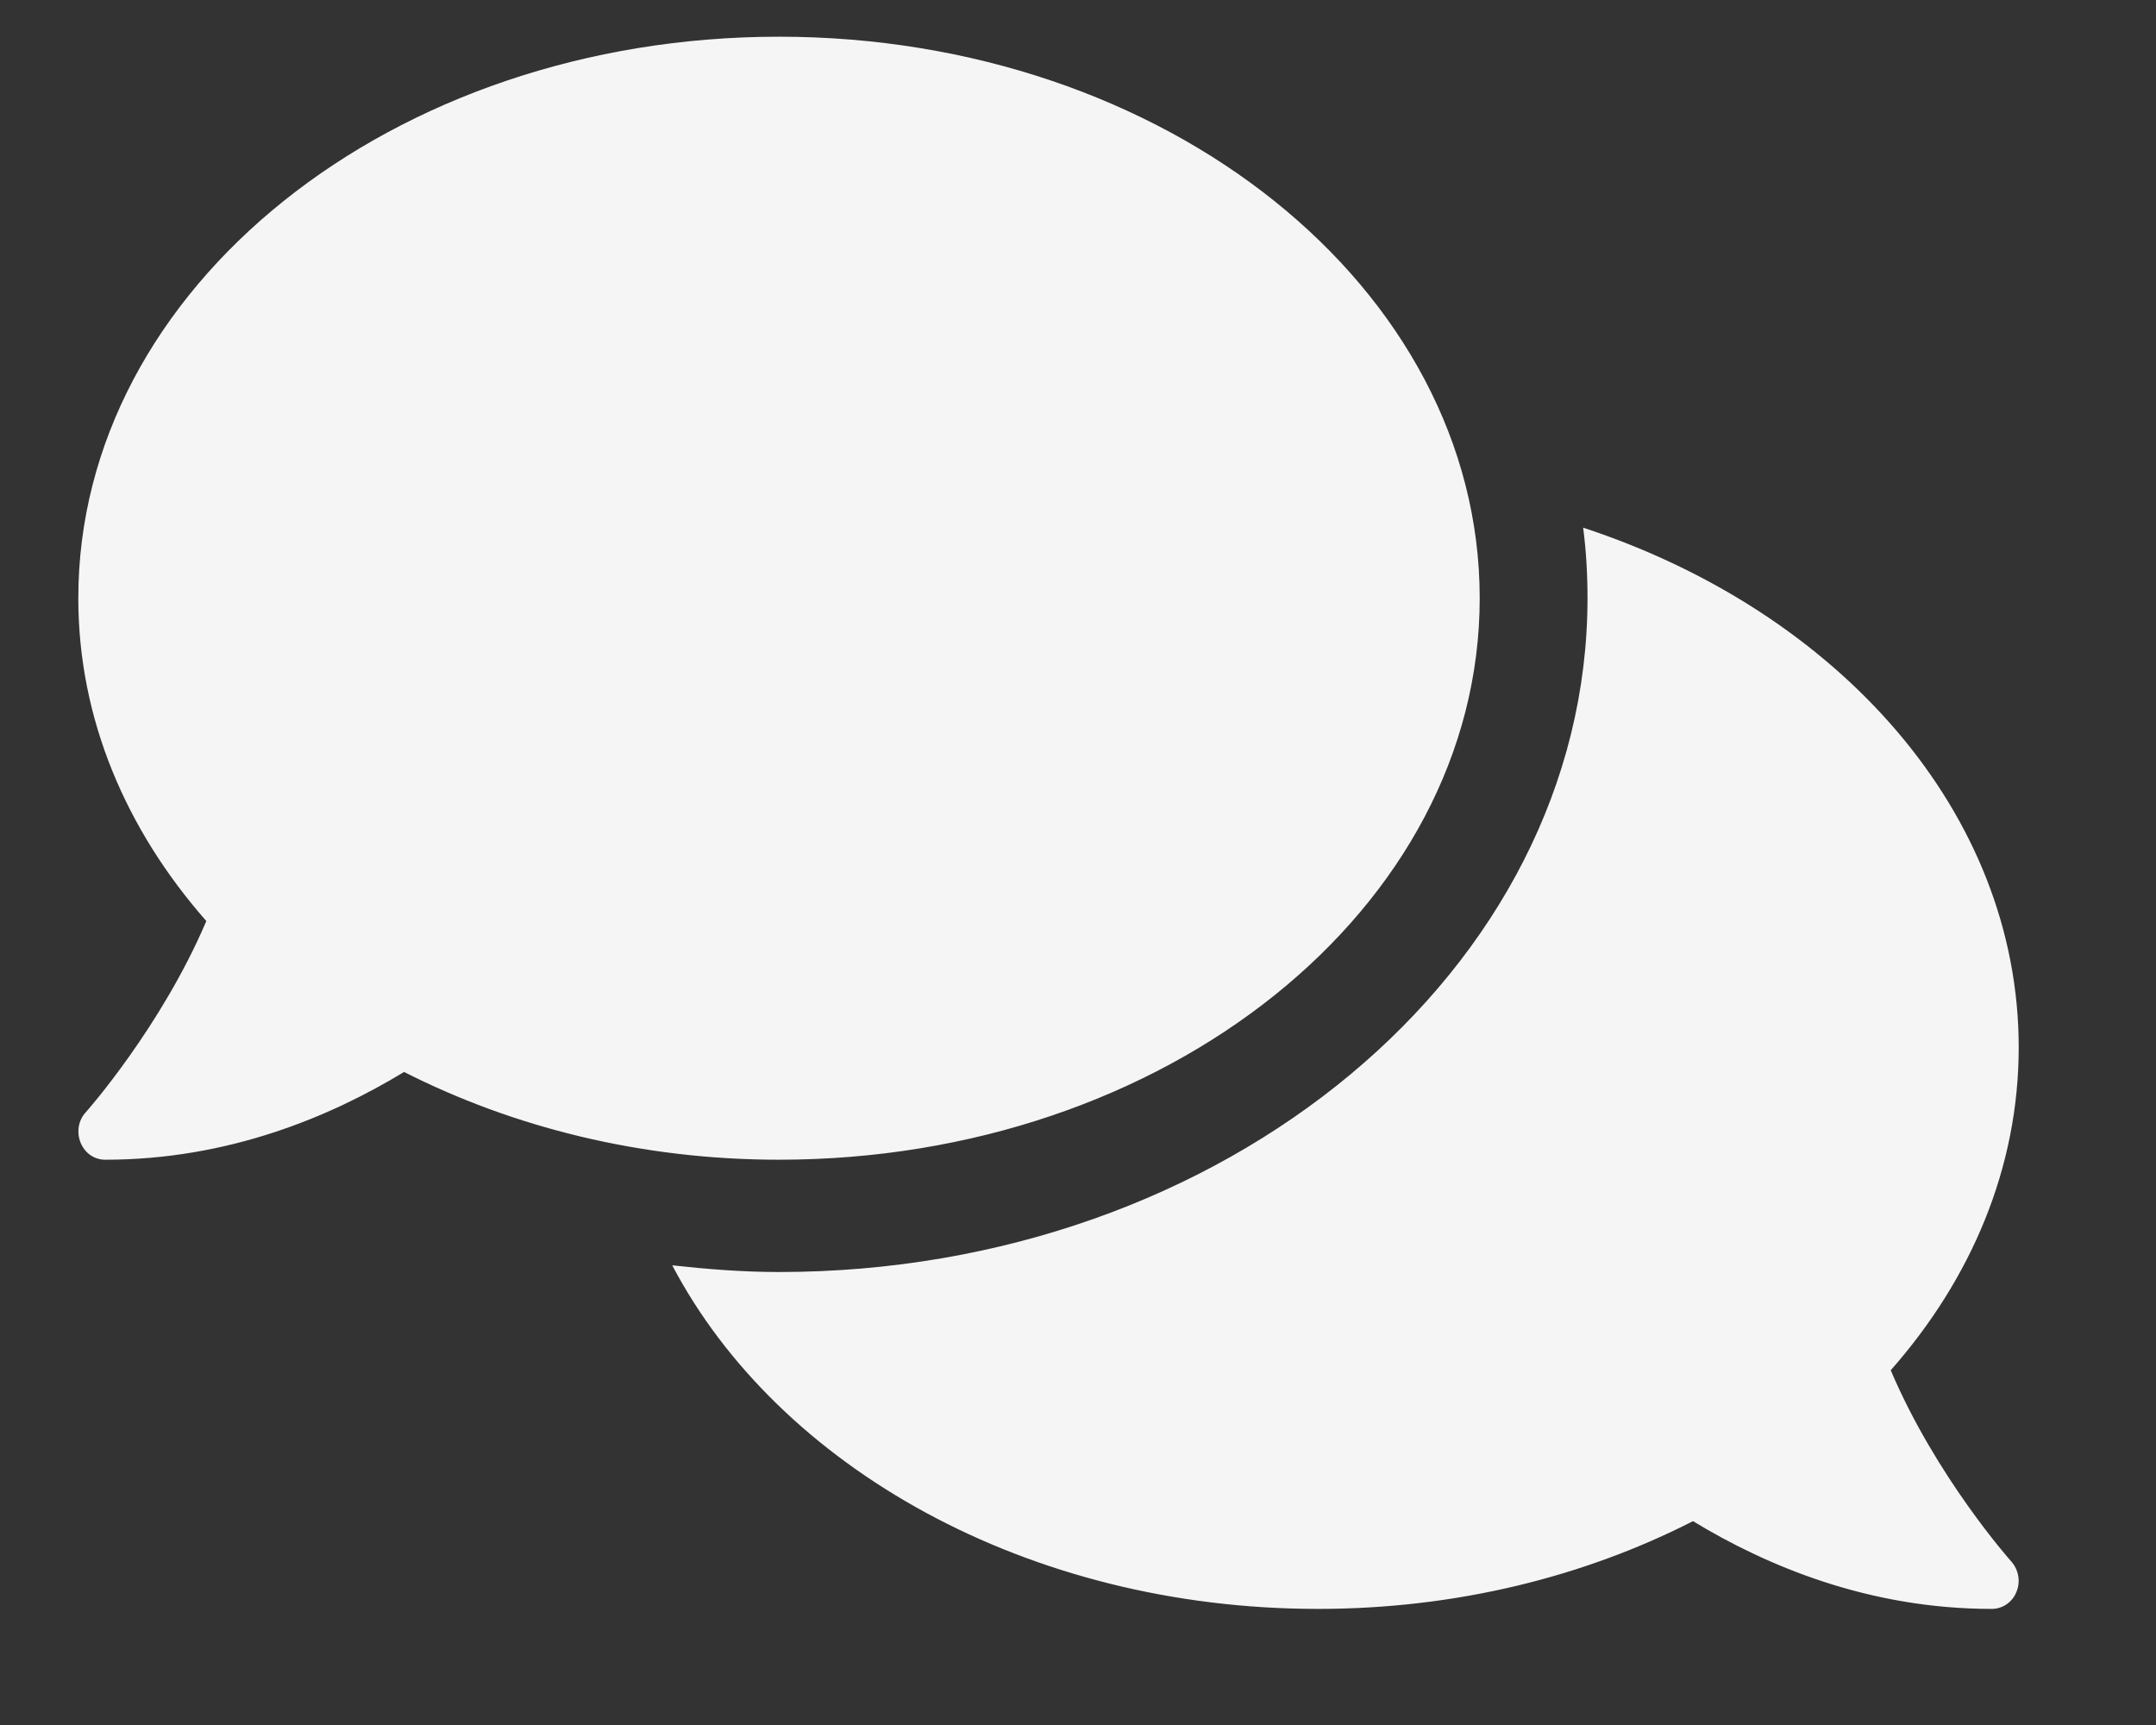 <svg width="50" height="40" viewBox="0 0 50 40" fill="none" xmlns="http://www.w3.org/2000/svg">
<rect x="0" y="0" width="50" height="40" fill="#333333" stroke="none"/>
<path d="M34.316 13.871C34.316 6.678 27.043 0.851 18.066 0.851C9.09 0.851 1.816 6.678 1.816 13.871C1.816 16.663 2.918 19.234 4.785 21.358C3.738 23.816 2.012 25.768 1.988 25.793C1.816 25.98 1.77 26.257 1.871 26.501C1.973 26.745 2.191 26.892 2.441 26.892C5.301 26.892 7.668 25.891 9.371 24.857C11.887 26.135 14.863 26.892 18.066 26.892C27.043 26.892 34.316 21.065 34.316 13.871ZM43.848 31.774C45.715 29.658 46.816 27.079 46.816 24.288C46.816 18.843 42.637 14.181 36.715 12.236C36.785 12.773 36.816 13.318 36.816 13.871C36.816 22.489 28.402 29.496 18.066 29.496C17.223 29.496 16.402 29.43 15.59 29.341C18.051 34.02 23.832 37.308 30.566 37.308C33.77 37.308 36.746 36.559 39.262 35.273C40.965 36.307 43.332 37.308 46.191 37.308C46.441 37.308 46.668 37.153 46.762 36.917C46.863 36.681 46.816 36.404 46.645 36.209C46.621 36.185 44.895 34.24 43.848 31.774Z" fill="#F5F5F5"/>
</svg>
